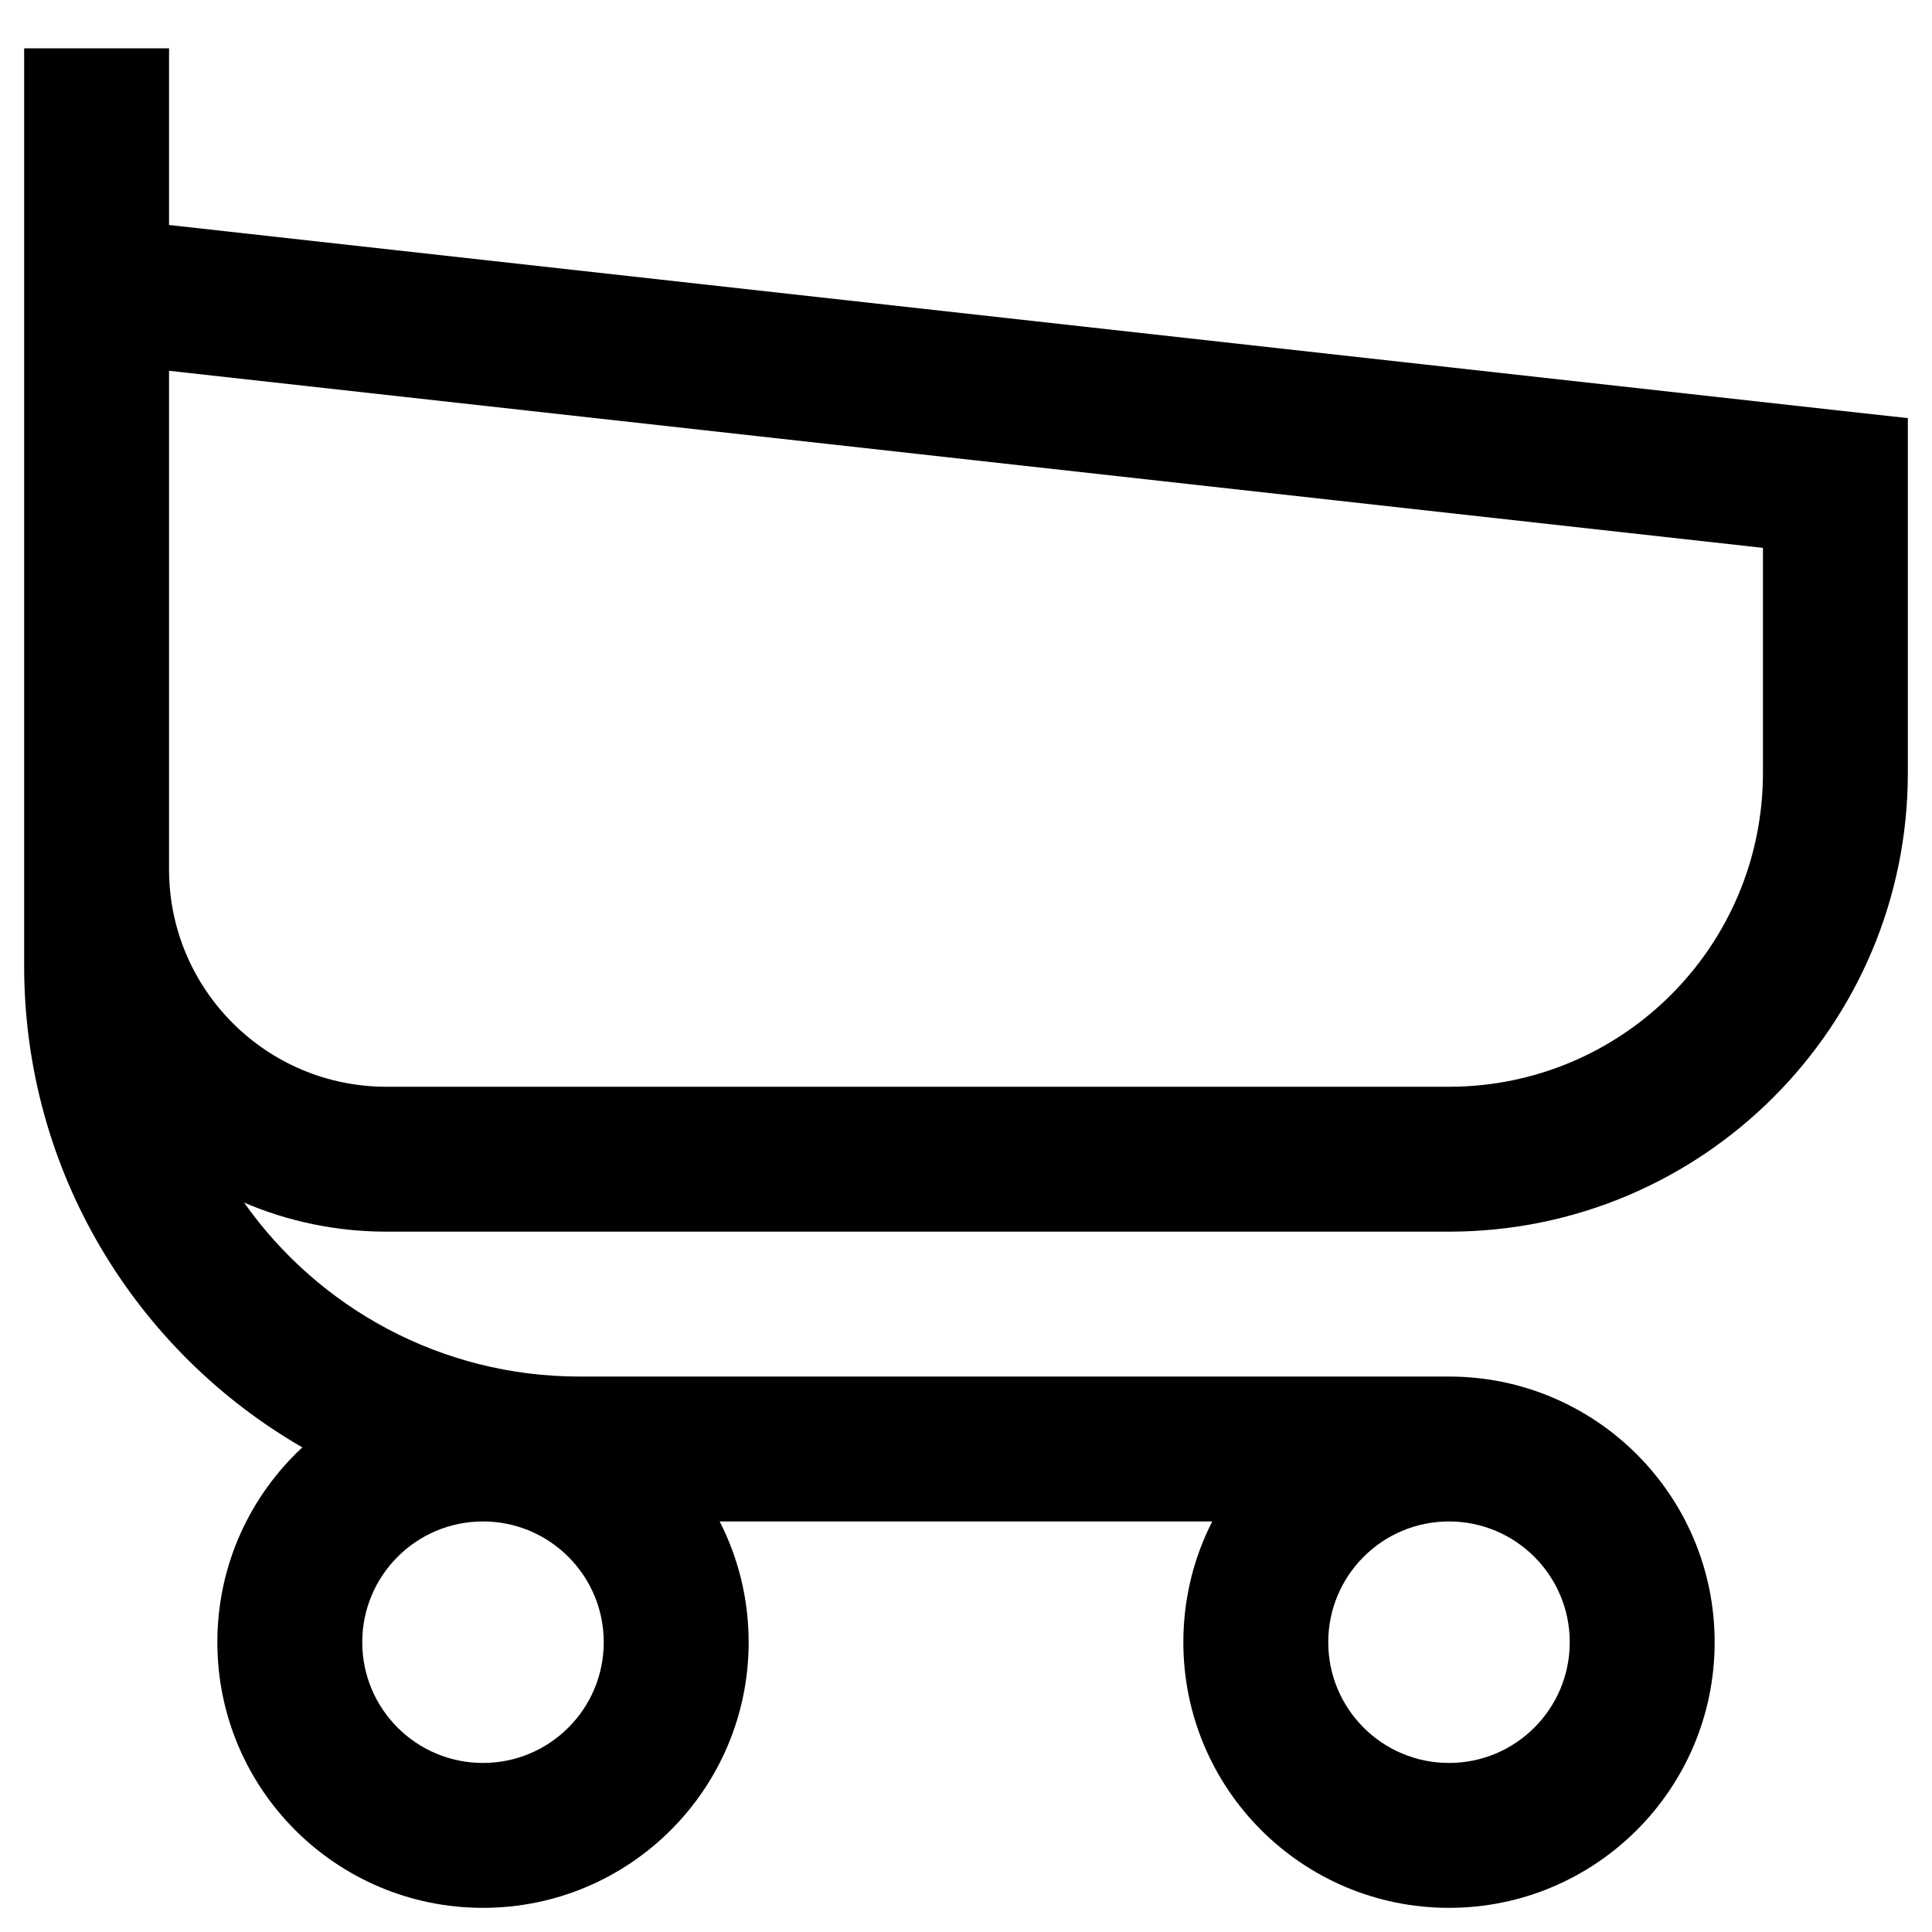 <svg width="24" height="24" viewBox="0 0 24 24" fill="none" xmlns="http://www.w3.org/2000/svg">
<g id="icon.default" clip-path="url(#clip0_3401_9903)">
<path id="Union" fill-rule="evenodd" clip-rule="evenodd" d="M0.3 10.8V12C0.3 14.556 1.69 16.788 3.756 17.98C3.106 18.583 2.7 19.444 2.7 20.4C2.7 22.223 4.177 23.7 6 23.7C7.822 23.7 9.3 22.223 9.3 20.4C9.3 19.86 9.17 19.35 8.94 18.9H15.059C14.829 19.35 14.7 19.86 14.7 20.4C14.7 22.223 16.177 23.7 18 23.7C19.822 23.7 21.3 22.223 21.3 20.4C21.3 18.578 19.822 17.1 18 17.1V17.1H7.2C5.478 17.1 3.955 16.246 3.032 14.939C3.574 15.171 4.172 15.3 4.8 15.3H18C21.148 15.3 23.7 12.748 23.7 9.6V6V5.194L22.899 5.106L2.1 2.795V0.6H0.3V2.595V3.6V10.8ZM2.1 4.606V10.8C2.1 12.291 3.309 13.5 4.8 13.5H18C20.154 13.5 21.9 11.754 21.9 9.6V6.806L2.1 4.606ZM4.5 20.4C4.5 19.572 5.171 18.9 6 18.9C6.828 18.9 7.5 19.572 7.5 20.4C7.5 21.229 6.828 21.9 6 21.9C5.171 21.9 4.5 21.229 4.5 20.4ZM18 18.9C17.171 18.9 16.5 19.572 16.5 20.4C16.5 21.229 17.171 21.9 18 21.9C18.828 21.9 19.5 21.229 19.5 20.4C19.5 19.572 18.828 18.9 18 18.9Z" fill="currentColor"/>
</g>
<defs>
<clipPath id="clip0_3401_9903">
<rect width="24" height="24" fill="white"/>
</clipPath>
</defs>
</svg>
